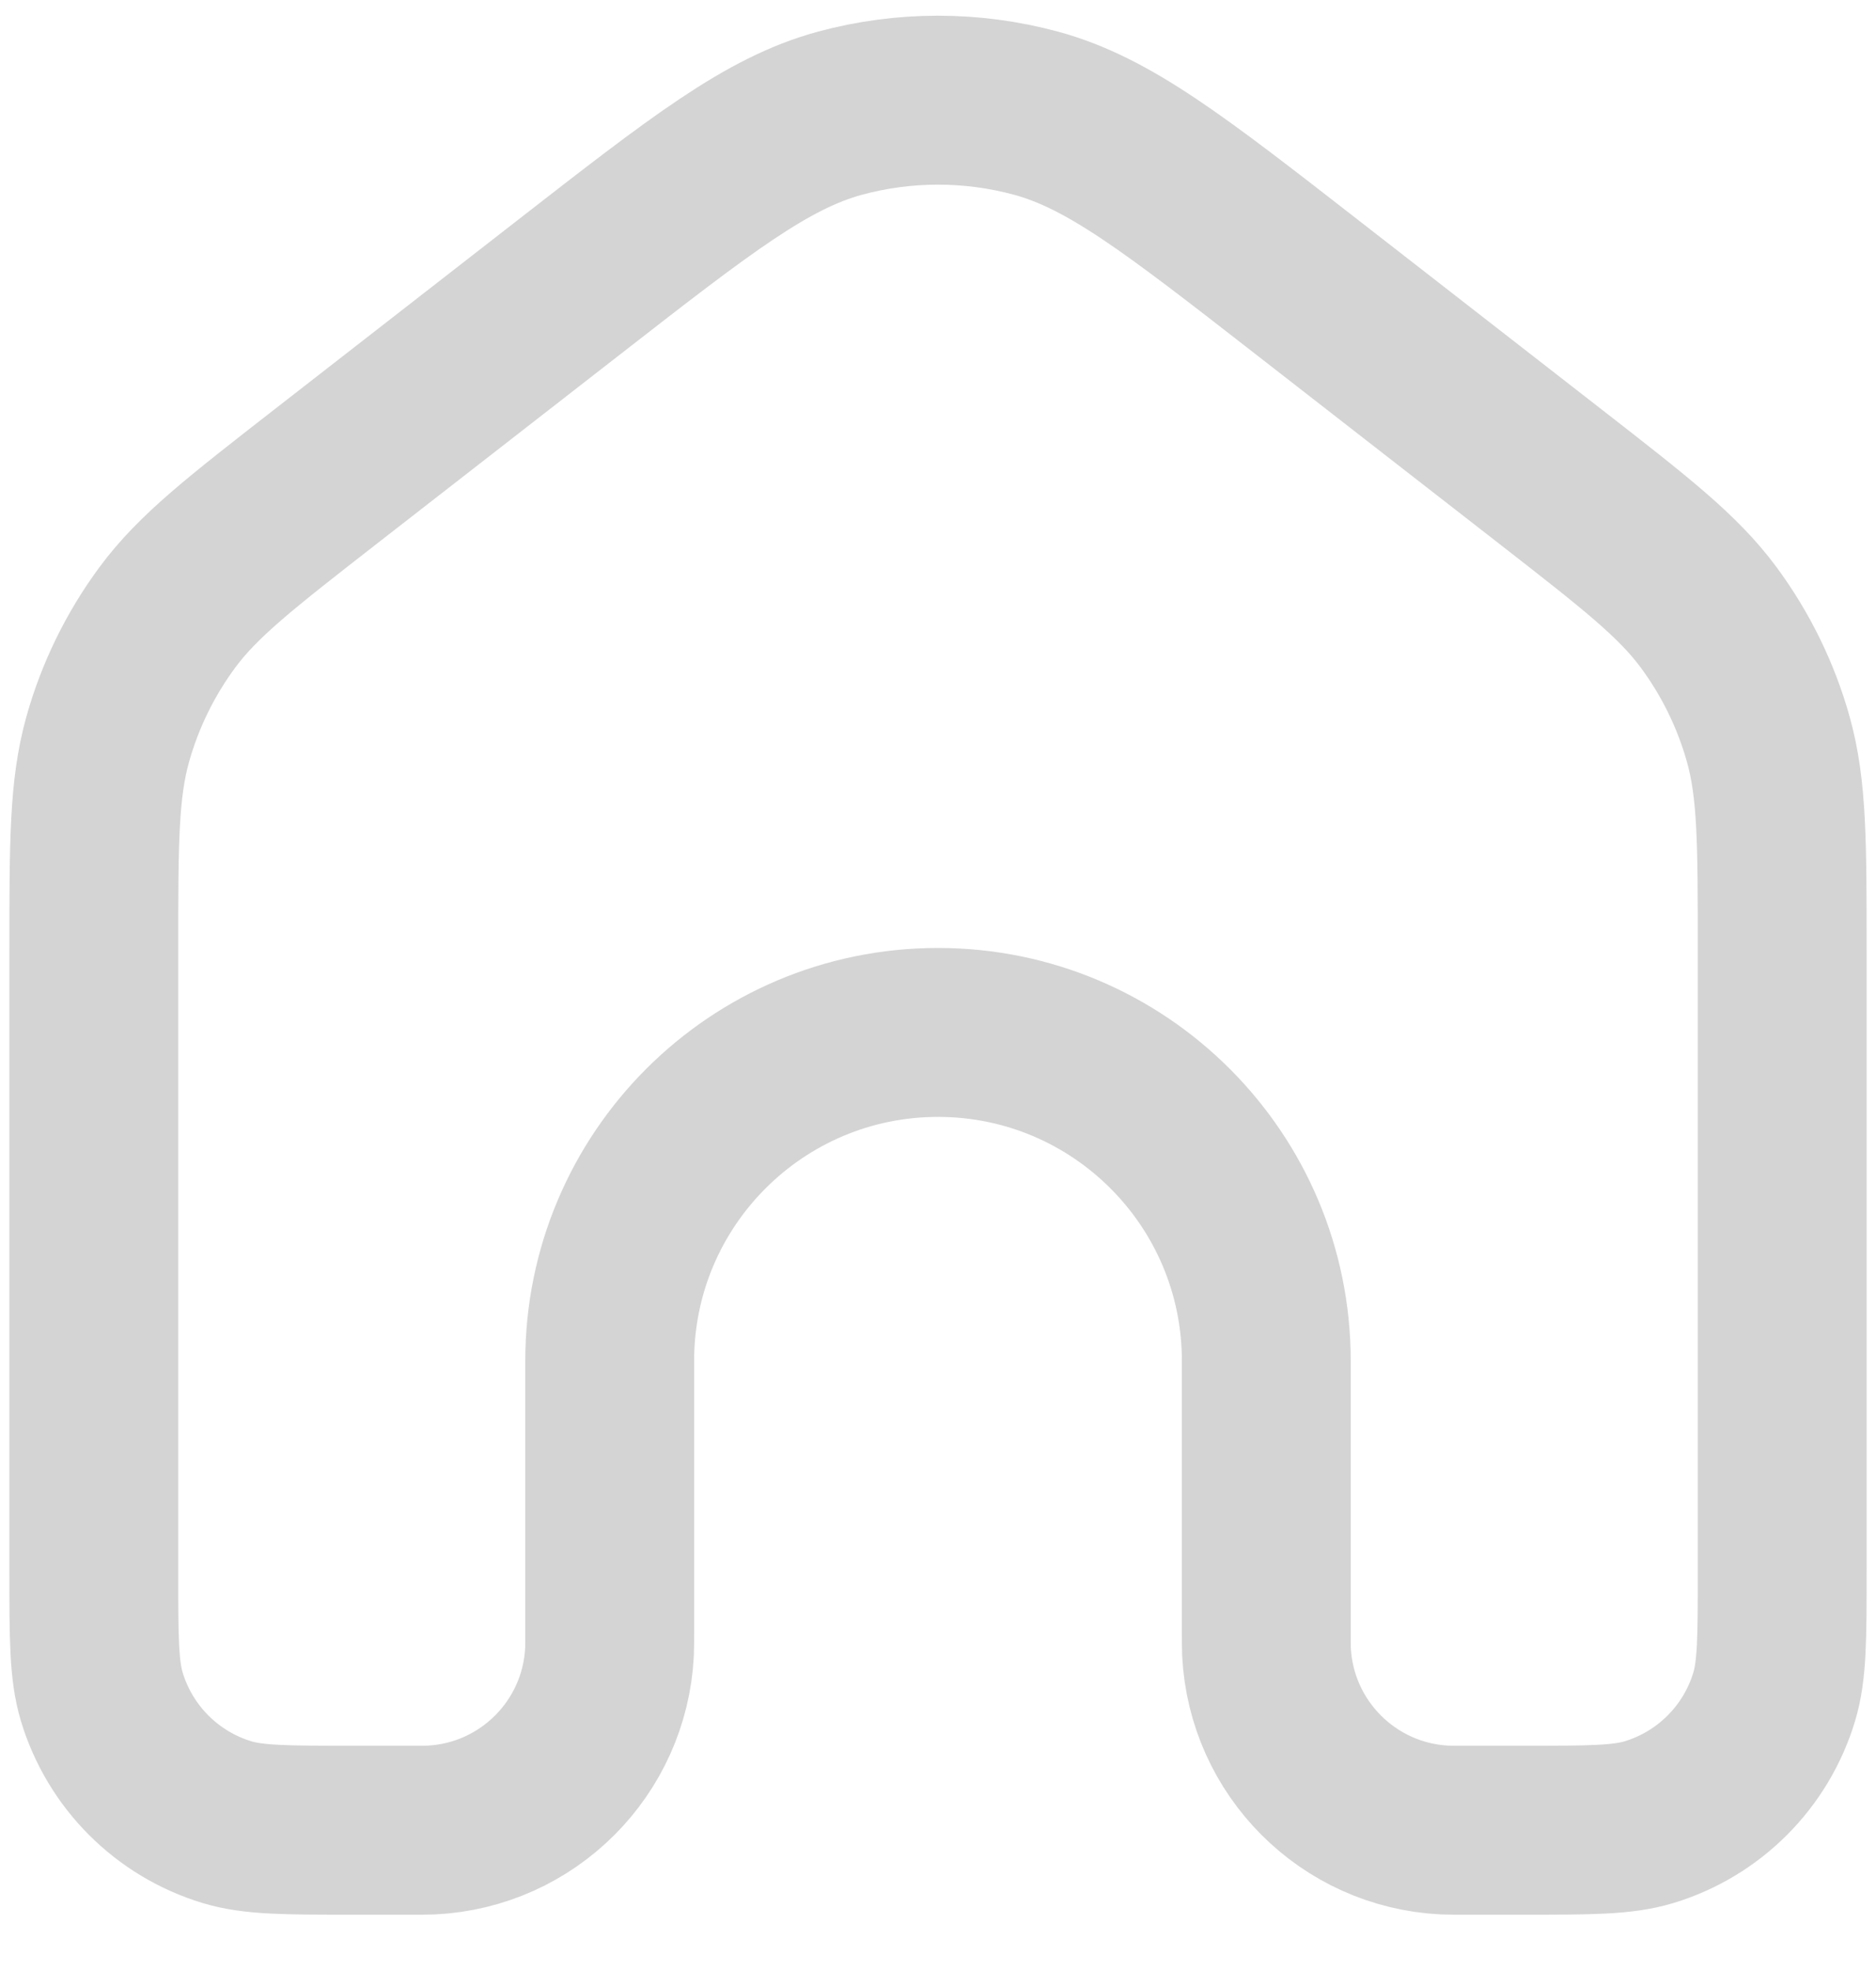 <svg width="20" height="21" viewBox="0 0 20 21" fill="none" xmlns="http://www.w3.org/2000/svg">
<path d="M19 16.75V10.13C19 8.981 19 8.407 18.852 7.878C18.721 7.41 18.505 6.969 18.216 6.578C17.889 6.136 17.436 5.784 16.529 5.078L13.929 3.056L13.929 3.056C12.524 1.963 11.821 1.417 11.045 1.206C10.361 1.021 9.639 1.021 8.955 1.206C8.179 1.417 7.476 1.963 6.071 3.056L3.471 5.078C2.564 5.784 2.111 6.136 1.784 6.578C1.495 6.969 1.279 7.41 1.148 7.878C1 8.407 1 8.981 1 10.13V16.75C1 17.448 1 17.797 1.086 18.081C1.28 18.72 1.78 19.22 2.419 19.414C2.703 19.5 3.052 19.5 3.75 19.5H4.375C4.491 19.5 4.549 19.5 4.598 19.498C5.626 19.447 6.447 18.625 6.498 17.598C6.5 17.549 6.5 17.491 6.5 17.375V14.5C6.5 12.567 8.067 11 10 11C11.933 11 13.5 12.567 13.5 14.5V17.375C13.5 17.491 13.5 17.549 13.502 17.598C13.553 18.625 14.374 19.447 15.402 19.498C15.451 19.5 15.509 19.5 15.625 19.5H16.25C16.948 19.5 17.297 19.5 17.581 19.414C18.22 19.22 18.72 18.72 18.914 18.081C19 17.797 19 17.448 19 16.75Z" stroke="#D4D4D4" stroke-width="1.8"/>
</svg>
